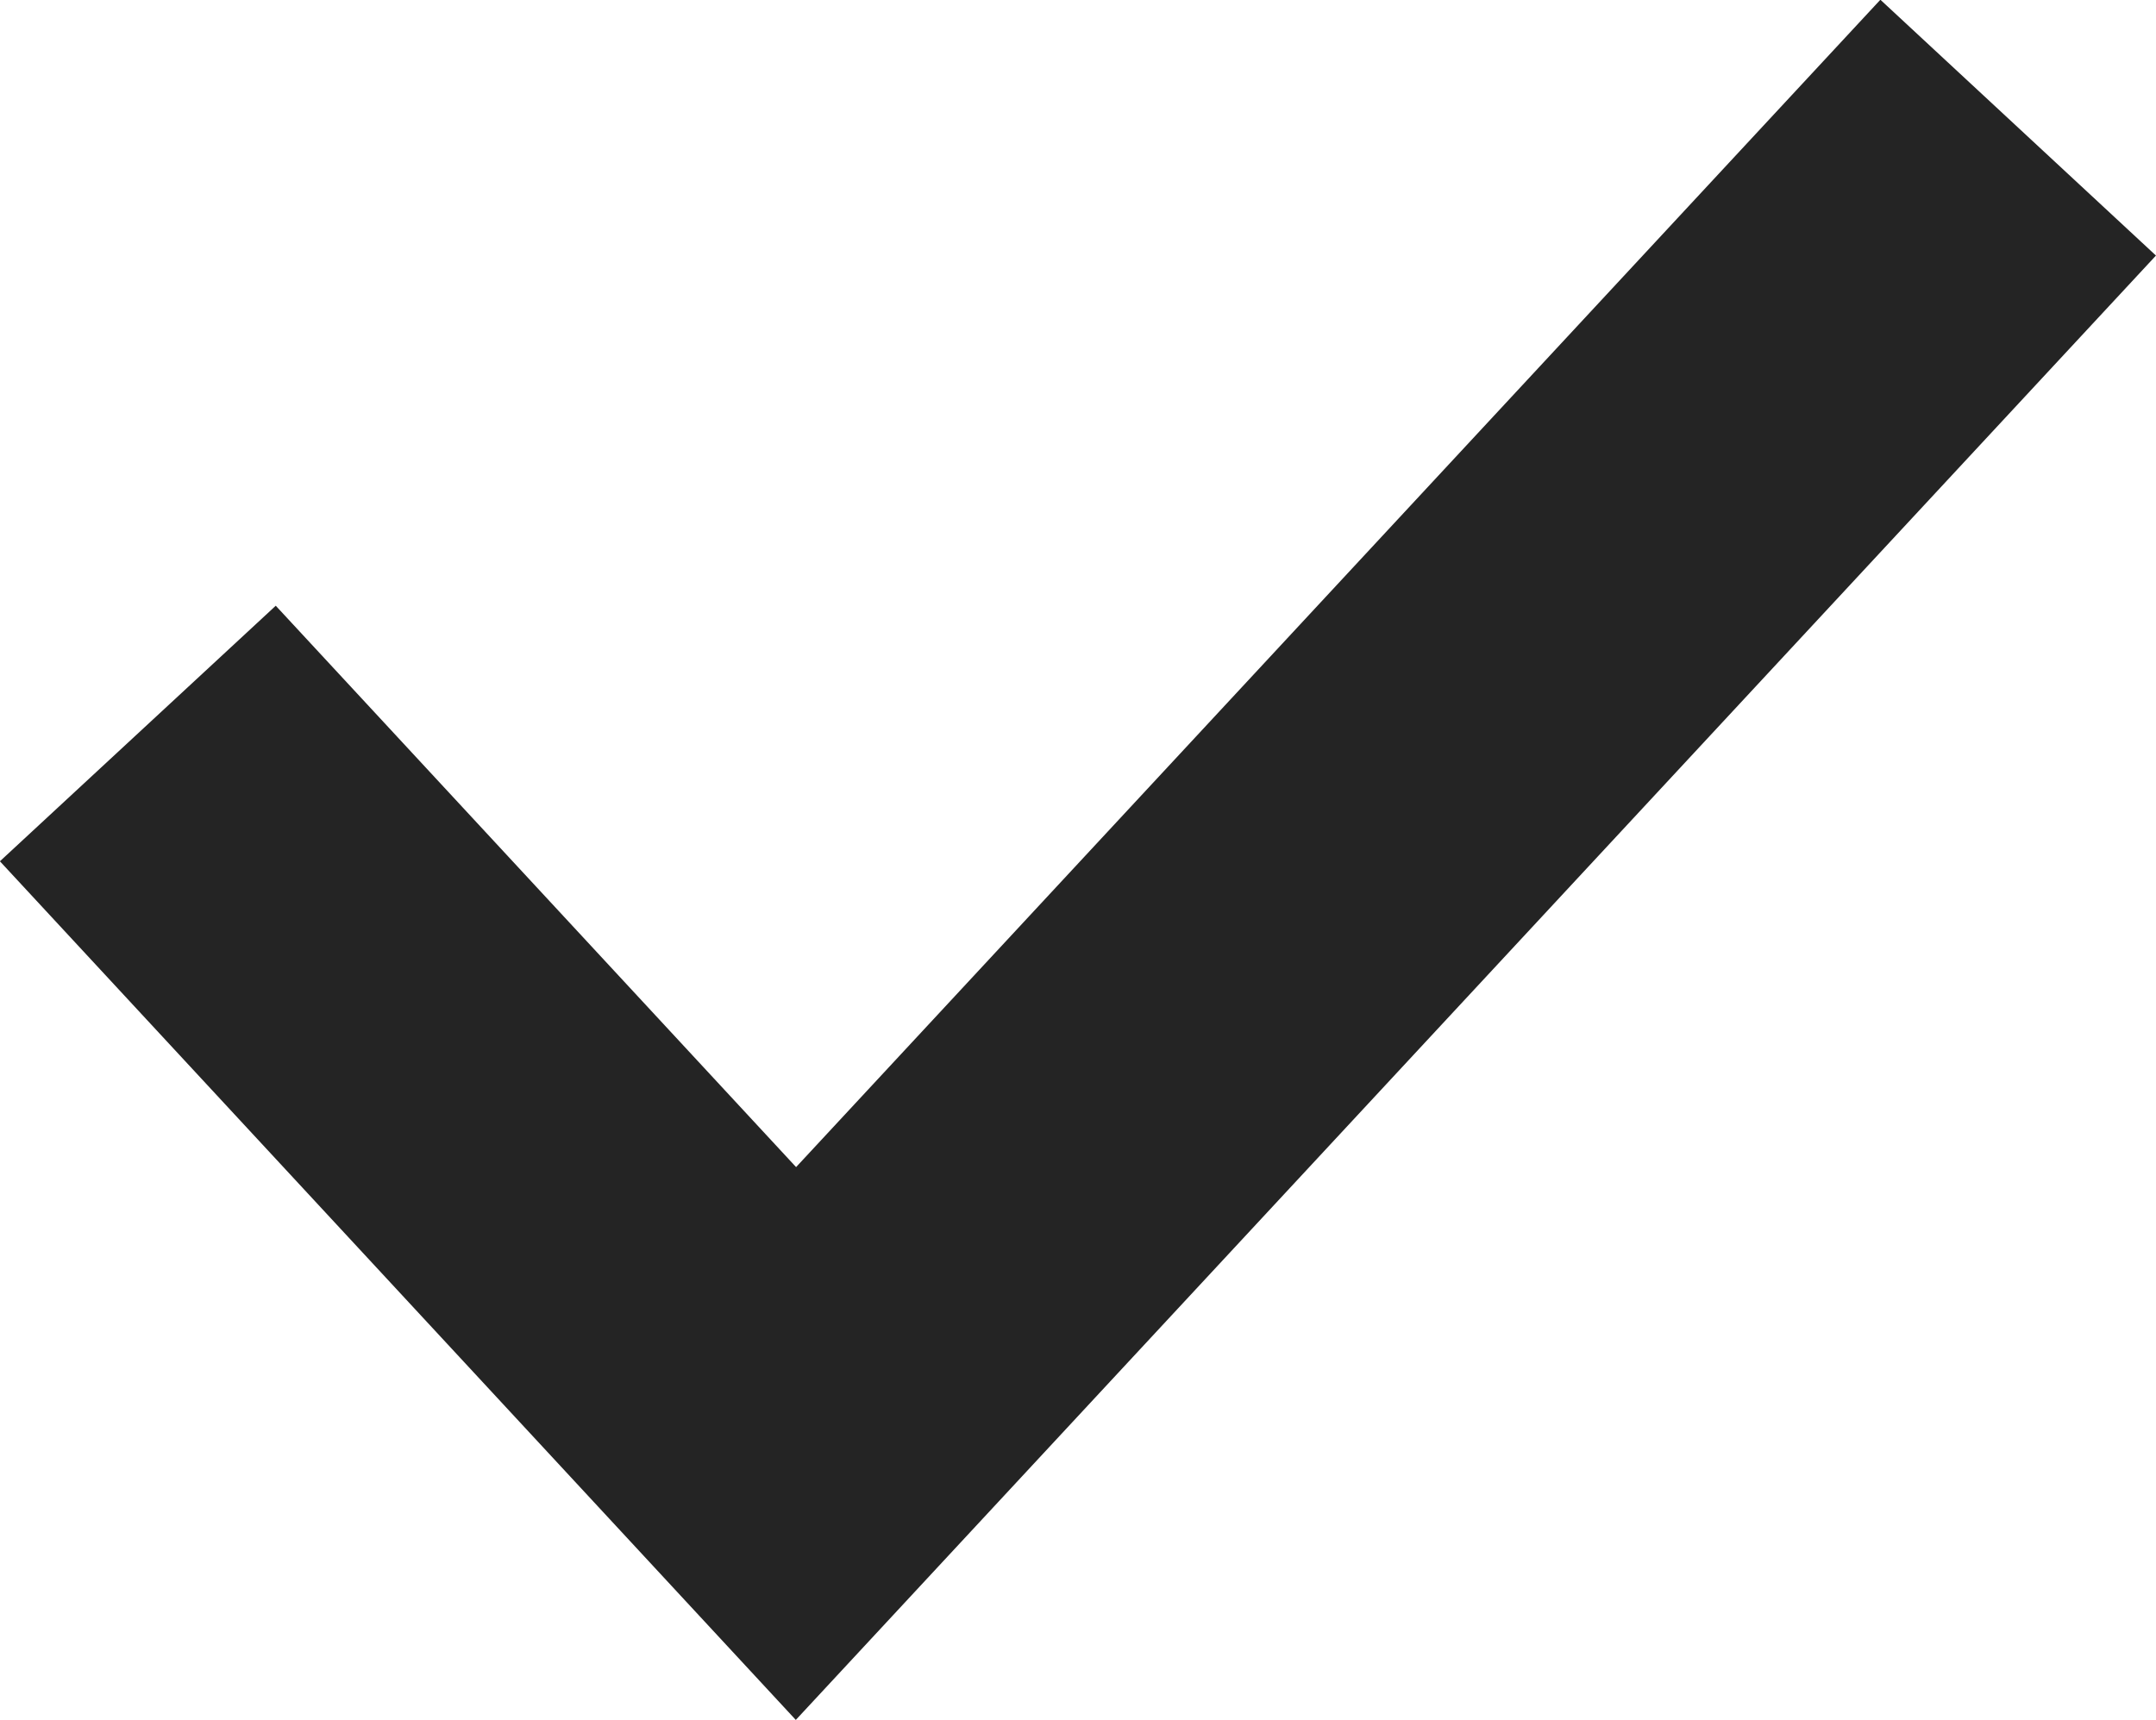 <svg xmlns="http://www.w3.org/2000/svg" width="11.466" height="9.15" viewBox="0 0 11.466 9.15"><defs><style>.a{fill:none;stroke:#242424;stroke-width:2px;}</style></defs><path class="a" d="M16.526,18.381l3.5,3.777,6.5-7" transform="translate(-15.793 -14.479)"/></svg>
